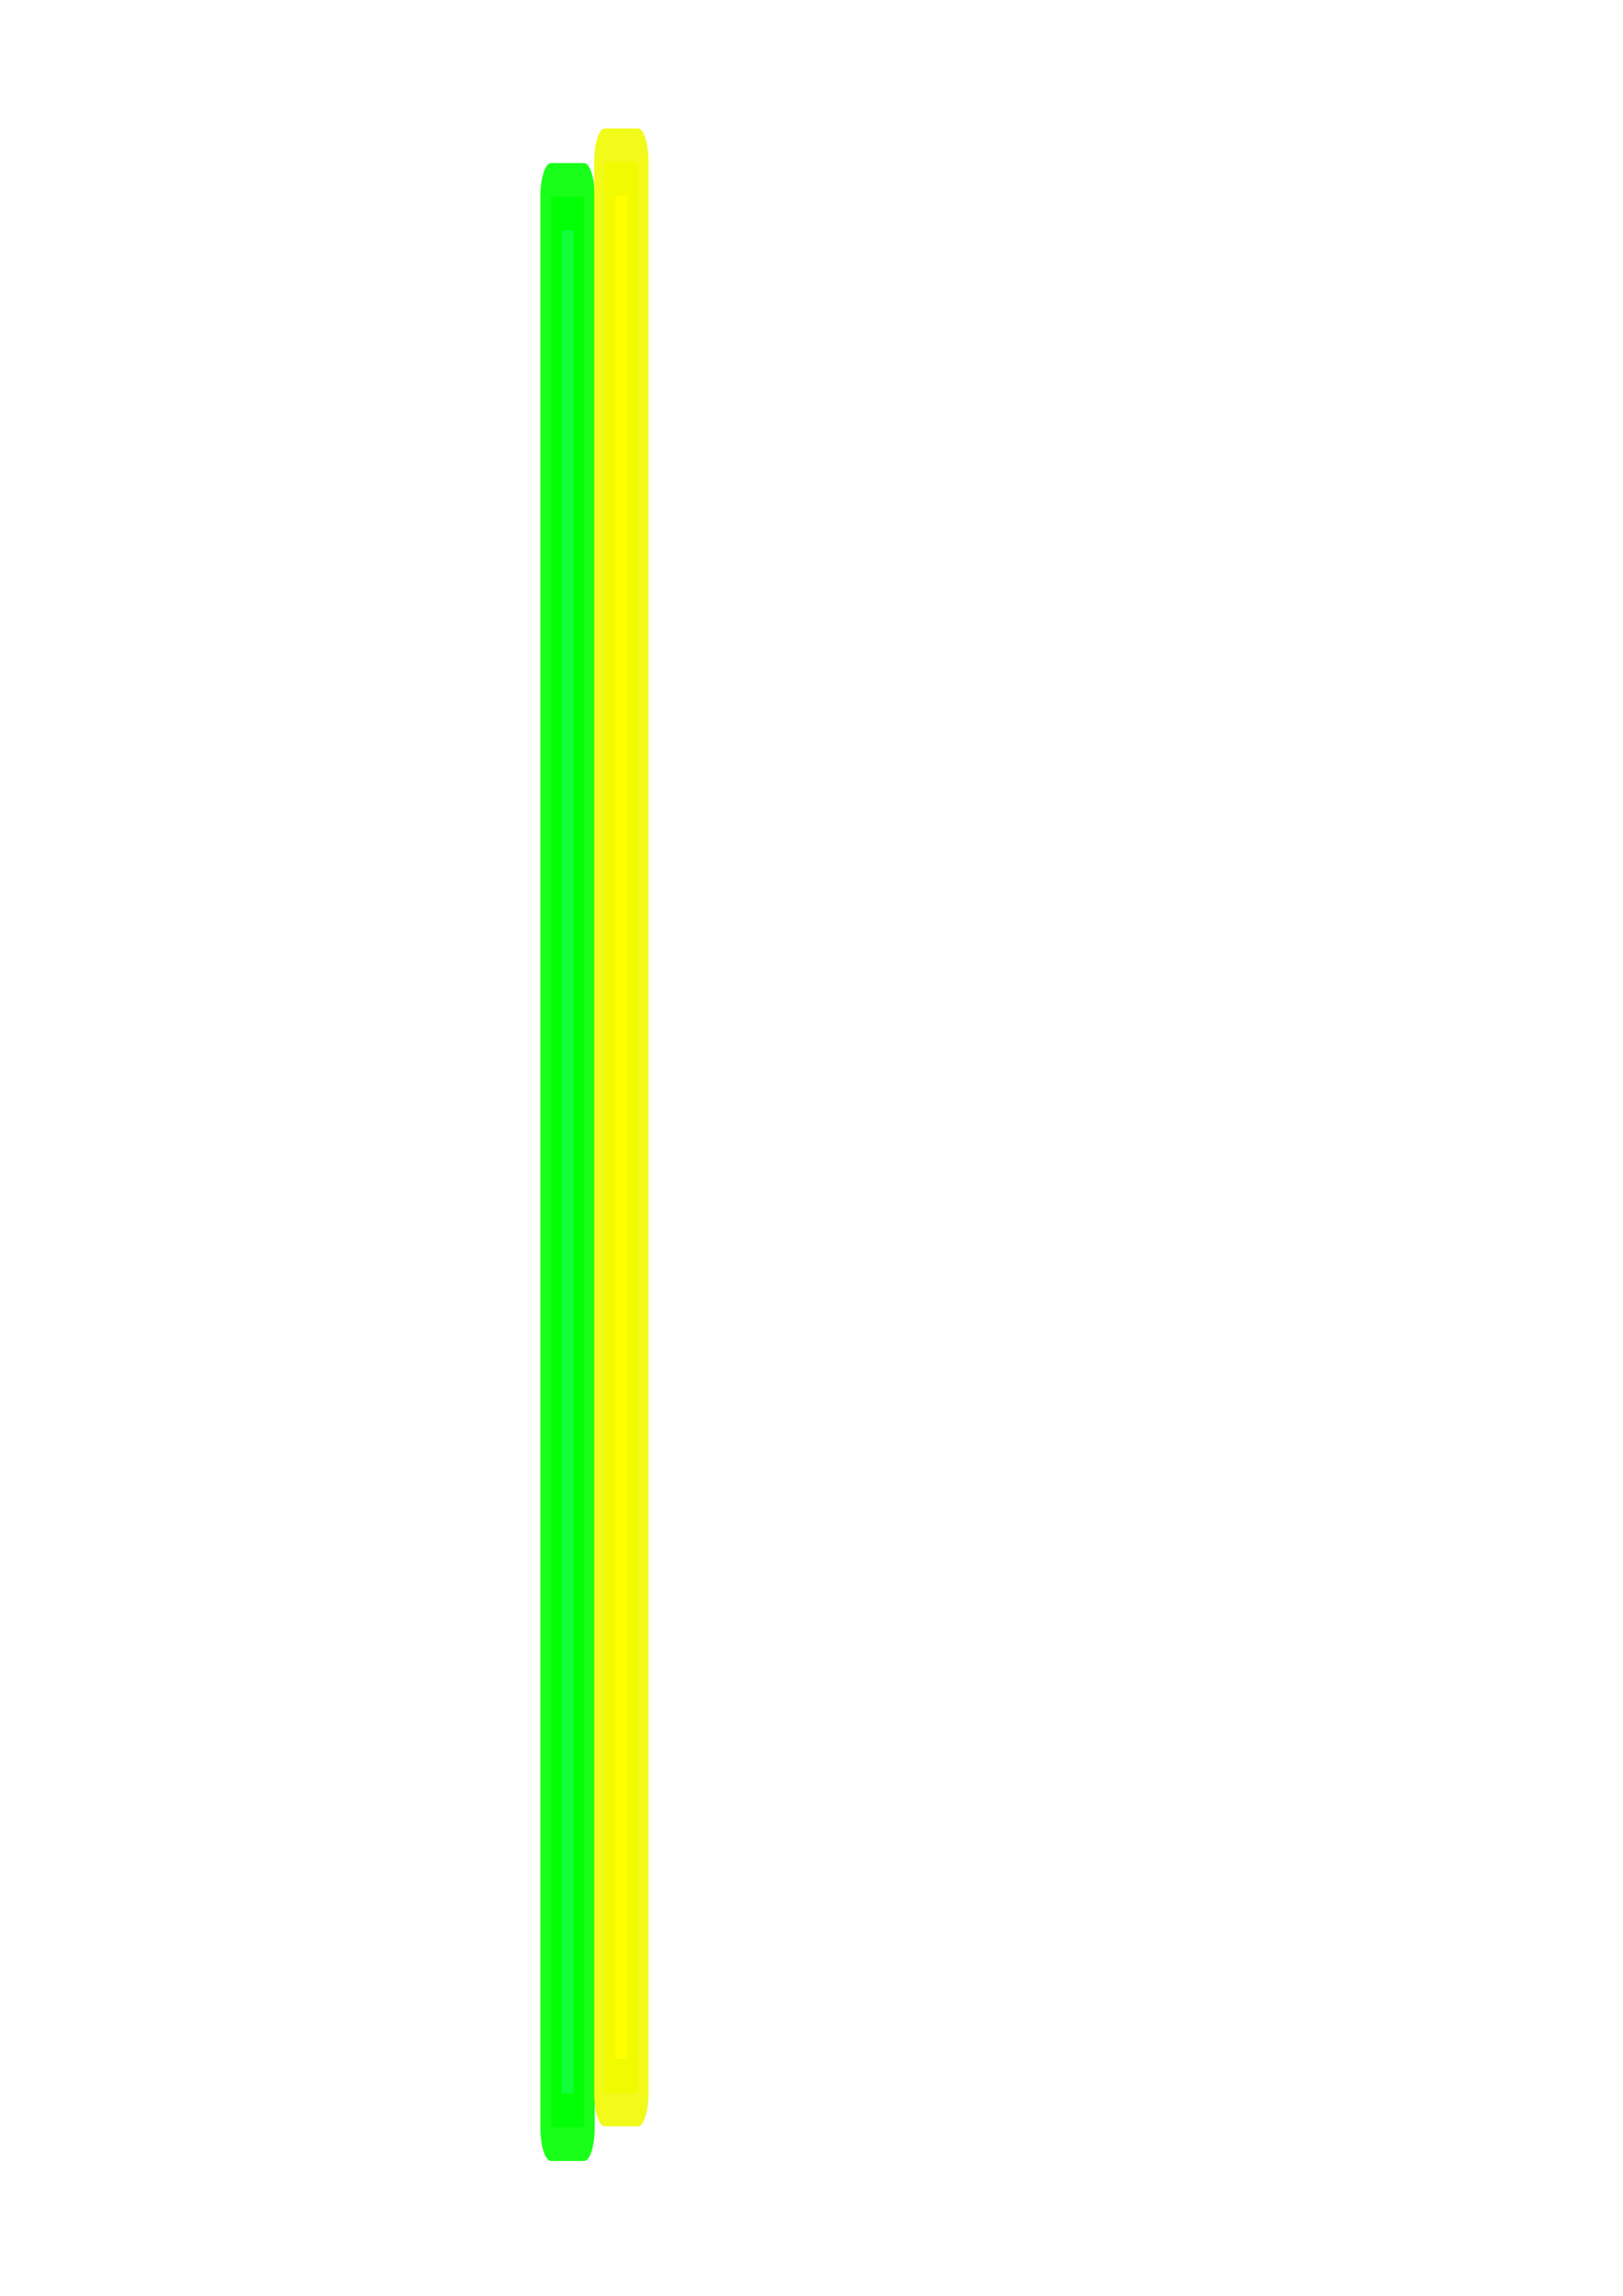 <?xml version="1.0" encoding="UTF-8" standalone="no"?>
<!-- Created with Inkscape (http://www.inkscape.org/) -->

<svg
   xmlns:dc="http://purl.org/dc/elements/1.1/"
   xmlns:cc="http://creativecommons.org/ns#"
   xmlns:rdf="http://www.w3.org/1999/02/22-rdf-syntax-ns#"
   xmlns:svg="http://www.w3.org/2000/svg"
   xmlns="http://www.w3.org/2000/svg"
   xmlns:xlink="http://www.w3.org/1999/xlink"
   xmlns:sodipodi="http://sodipodi.sourceforge.net/DTD/sodipodi-0.dtd"
   xmlns:inkscape="http://www.inkscape.org/namespaces/inkscape"
   width="744.094"
   height="1052.362"
   id="svg2"
   version="1.1"
   inkscape:version="0.48.2 r9819"
   sodipodi:docname="semiper.svg">
  <defs
     id="defs4">
    <linearGradient
       inkscape:collect="always"
       id="linearGradient5271">
      <stop
         style="stop-color:#ffff00;stop-opacity:1;"
         offset="0"
         id="stop5273" />
      <stop
         style="stop-color:#ffff00;stop-opacity:0;"
         offset="1"
         id="stop5275" />
    </linearGradient>
    <linearGradient
       inkscape:collect="always"
       id="linearGradient5229">
      <stop
         style="stop-color:#000000;stop-opacity:1;"
         offset="0"
         id="stop5231" />
      <stop
         style="stop-color:#000000;stop-opacity:0;"
         offset="1"
         id="stop5233" />
    </linearGradient>
    <linearGradient
       inkscape:collect="always"
       id="linearGradient3766">
      <stop
         style="stop-color:#000000;stop-opacity:1;"
         offset="0"
         id="stop3768" />
      <stop
         style="stop-color:#000000;stop-opacity:0;"
         offset="1"
         id="stop3770" />
    </linearGradient>
    <linearGradient
       inkscape:collect="always"
       id="linearGradient3756">
      <stop
         style="stop-color:#ffff00;stop-opacity:1;"
         offset="0"
         id="stop3758" />
      <stop
         style="stop-color:#ffff00;stop-opacity:0;"
         offset="1"
         id="stop3760" />
    </linearGradient>
    <radialGradient
       inkscape:collect="always"
       xlink:href="#linearGradient3766"
       id="radialGradient3772"
       cx="56.429"
       cy="150.576"
       fx="56.429"
       fy="150.576"
       r="8.571"
       gradientTransform="matrix(1,0,0,15.208,0,-2139.441)"
       gradientUnits="userSpaceOnUse" />
    <linearGradient
       inkscape:collect="always"
       xlink:href="#linearGradient3756"
       id="linearGradient3776"
       x1="47.857"
       y1="150.576"
       x2="65"
       y2="150.576"
       gradientUnits="userSpaceOnUse" />
    <linearGradient
       inkscape:collect="always"
       xlink:href="#linearGradient5229"
       id="linearGradient5235"
       x1="47.857"
       y1="150.576"
       x2="65"
       y2="150.576"
       gradientUnits="userSpaceOnUse"
       gradientTransform="matrix(1,0,0,1.082,-75.194,-12.61)" />
    <linearGradient
       inkscape:collect="always"
       xlink:href="#linearGradient5271-2"
       id="linearGradient5239-8"
       x1="47.857"
       y1="150.576"
       x2="65"
       y2="150.576"
       gradientUnits="userSpaceOnUse"
       gradientTransform="matrix(1,0,0,1.082,-100.714,-15.59)" />
    <linearGradient
       inkscape:collect="always"
       id="linearGradient5271-2">
      <stop
         style="stop-color:#ffff00;stop-opacity:1;"
         offset="0"
         id="stop5273-7" />
      <stop
         style="stop-color:#ffff00;stop-opacity:0;"
         offset="1"
         id="stop5275-7" />
    </linearGradient>
    <linearGradient
       inkscape:collect="always"
       xlink:href="#linearGradient5229-2"
       id="linearGradient5235-1"
       x1="47.857"
       y1="150.576"
       x2="65"
       y2="150.576"
       gradientUnits="userSpaceOnUse"
       gradientTransform="matrix(1,0,0,1.082,-100.714,-15.59)" />
    <linearGradient
       inkscape:collect="always"
       id="linearGradient5229-2">
      <stop
         style="stop-color:#000000;stop-opacity:1;"
         offset="0"
         id="stop5231-6" />
      <stop
         style="stop-color:#000000;stop-opacity:0;"
         offset="1"
         id="stop5233-0" />
    </linearGradient>
    <linearGradient
       y2="150.576"
       x2="65"
       y1="150.576"
       x1="47.857"
       gradientTransform="matrix(1,0,0,1.082,-74.643,-12.376)"
       gradientUnits="userSpaceOnUse"
       id="linearGradient5296"
       xlink:href="#linearGradient5271-2"
       inkscape:collect="always" />
    <linearGradient
       y2="150.576"
       x2="65"
       y1="150.576"
       x1="47.857"
       gradientTransform="matrix(1,0,0,1.082,-74.643,-12.376)"
       gradientUnits="userSpaceOnUse"
       id="linearGradient5298"
       xlink:href="#linearGradient5229-2"
       inkscape:collect="always" />
    <linearGradient
       inkscape:collect="always"
       xlink:href="#linearGradient5271"
       id="linearGradient5329"
       x1="-27.337"
       y1="150.343"
       x2="-10.194"
       y2="150.343"
       gradientUnits="userSpaceOnUse"
       gradientTransform="translate(1.2130085e-6,1.210675e-8)" />
    <linearGradient
       inkscape:collect="always"
       xlink:href="#linearGradient5271-9"
       id="linearGradient5239"
       x1="47.857"
       y1="150.576"
       x2="65"
       y2="150.576"
       gradientUnits="userSpaceOnUse"
       gradientTransform="matrix(1,0,0,1.082,-100.714,-15.59)" />
    <linearGradient
       inkscape:collect="always"
       id="linearGradient5271-9">
      <stop
         style="stop-color:#ffff00;stop-opacity:1;"
         offset="0"
         id="stop5273-4" />
      <stop
         style="stop-color:#ffff00;stop-opacity:0;"
         offset="1"
         id="stop5275-6" />
    </linearGradient>
    <linearGradient
       inkscape:collect="always"
       xlink:href="#linearGradient5229-3"
       id="linearGradient5235-0"
       x1="47.857"
       y1="150.576"
       x2="65"
       y2="150.576"
       gradientUnits="userSpaceOnUse"
       gradientTransform="matrix(1,0,0,1.082,-100.714,-15.59)" />
    <linearGradient
       inkscape:collect="always"
       id="linearGradient5229-3">
      <stop
         style="stop-color:#000000;stop-opacity:1;"
         offset="0"
         id="stop5231-62" />
      <stop
         style="stop-color:#000000;stop-opacity:0;"
         offset="1"
         id="stop5233-4" />
    </linearGradient>
    <linearGradient
       y2="150.576"
       x2="65"
       y1="150.576"
       x1="47.857"
       gradientTransform="matrix(1,0,0,1.082,-123.191,-16.539)"
       gradientUnits="userSpaceOnUse"
       id="linearGradient5298-8"
       xlink:href="#linearGradient5229-3"
       inkscape:collect="always" />
    <filter
       inkscape:collect="always"
       id="filter5374"
       x="-0.774"
       width="2.548"
       y="-0.047"
       height="1.094">
      <feGaussianBlur
         inkscape:collect="always"
         stdDeviation="5.53"
         id="feGaussianBlur5376" />
    </filter>
    <filter
       inkscape:collect="always"
       id="filter5470"
       x="-2.002"
       width="5.005"
       y="-0.109"
       height="1.217">
      <feGaussianBlur
         inkscape:collect="always"
         stdDeviation="22.164"
         id="feGaussianBlur5472" />
    </filter>
    <filter
       inkscape:collect="always"
       id="filter5474"
       x="-3.918"
       width="8.836"
       y="-0.212"
       height="1.425">
      <feGaussianBlur
         inkscape:collect="always"
         stdDeviation="43.365"
         id="feGaussianBlur5476" />
    </filter>
  </defs>
  <sodipodi:namedview
     id="base"
     pagecolor="#ffffff"
     bordercolor="#666666"
     borderopacity="1.0"
     inkscape:pageopacity="0.0"
     inkscape:pageshadow="2"
     inkscape:zoom="0.49497475"
     inkscape:cx="163.84146"
     inkscape:cy="694.37576"
     inkscape:document-units="px"
     inkscape:current-layer="layer1"
     showgrid="false"
     inkscape:window-width="1280"
     inkscape:window-height="908"
     inkscape:window-x="-8"
     inkscape:window-y="-8"
     inkscape:window-maximized="1" />
  <g
     inkscape:label="Layer 1"
     inkscape:groupmode="layer"
     id="layer1">
    <rect
       style="fill:#10ff3a;fill-opacity:1;fill-rule:nonzero;stroke:#00ff00;stroke-width:17.084;stroke-linecap:round;stroke-linejoin:round;stroke-miterlimit:4;stroke-opacity:0.901;stroke-dasharray:none;filter:url(#filter5474)"
       id="rect2985"
       width="26.564"
       height="490"
       x="17.84"
       y="17.84"
       ry="0"
       transform="matrix(0.571,0,0,1.806,242.437,57.968)" />
    <rect
       style="fill:#ffff00;fill-opacity:1;fill-rule:nonzero;stroke:#f0f900;stroke-width:17.084;stroke-linecap:round;stroke-linejoin:round;stroke-miterlimit:4;stroke-opacity:0.901;stroke-dasharray:none;filter:url(#filter5470)"
       id="rect2985-2"
       width="26.564"
       height="490"
       x="17.84"
       y="17.84"
       ry="0"
       transform="matrix(0.571,0,0,1.806,267.102,42.087)" />
  </g>
</svg>
